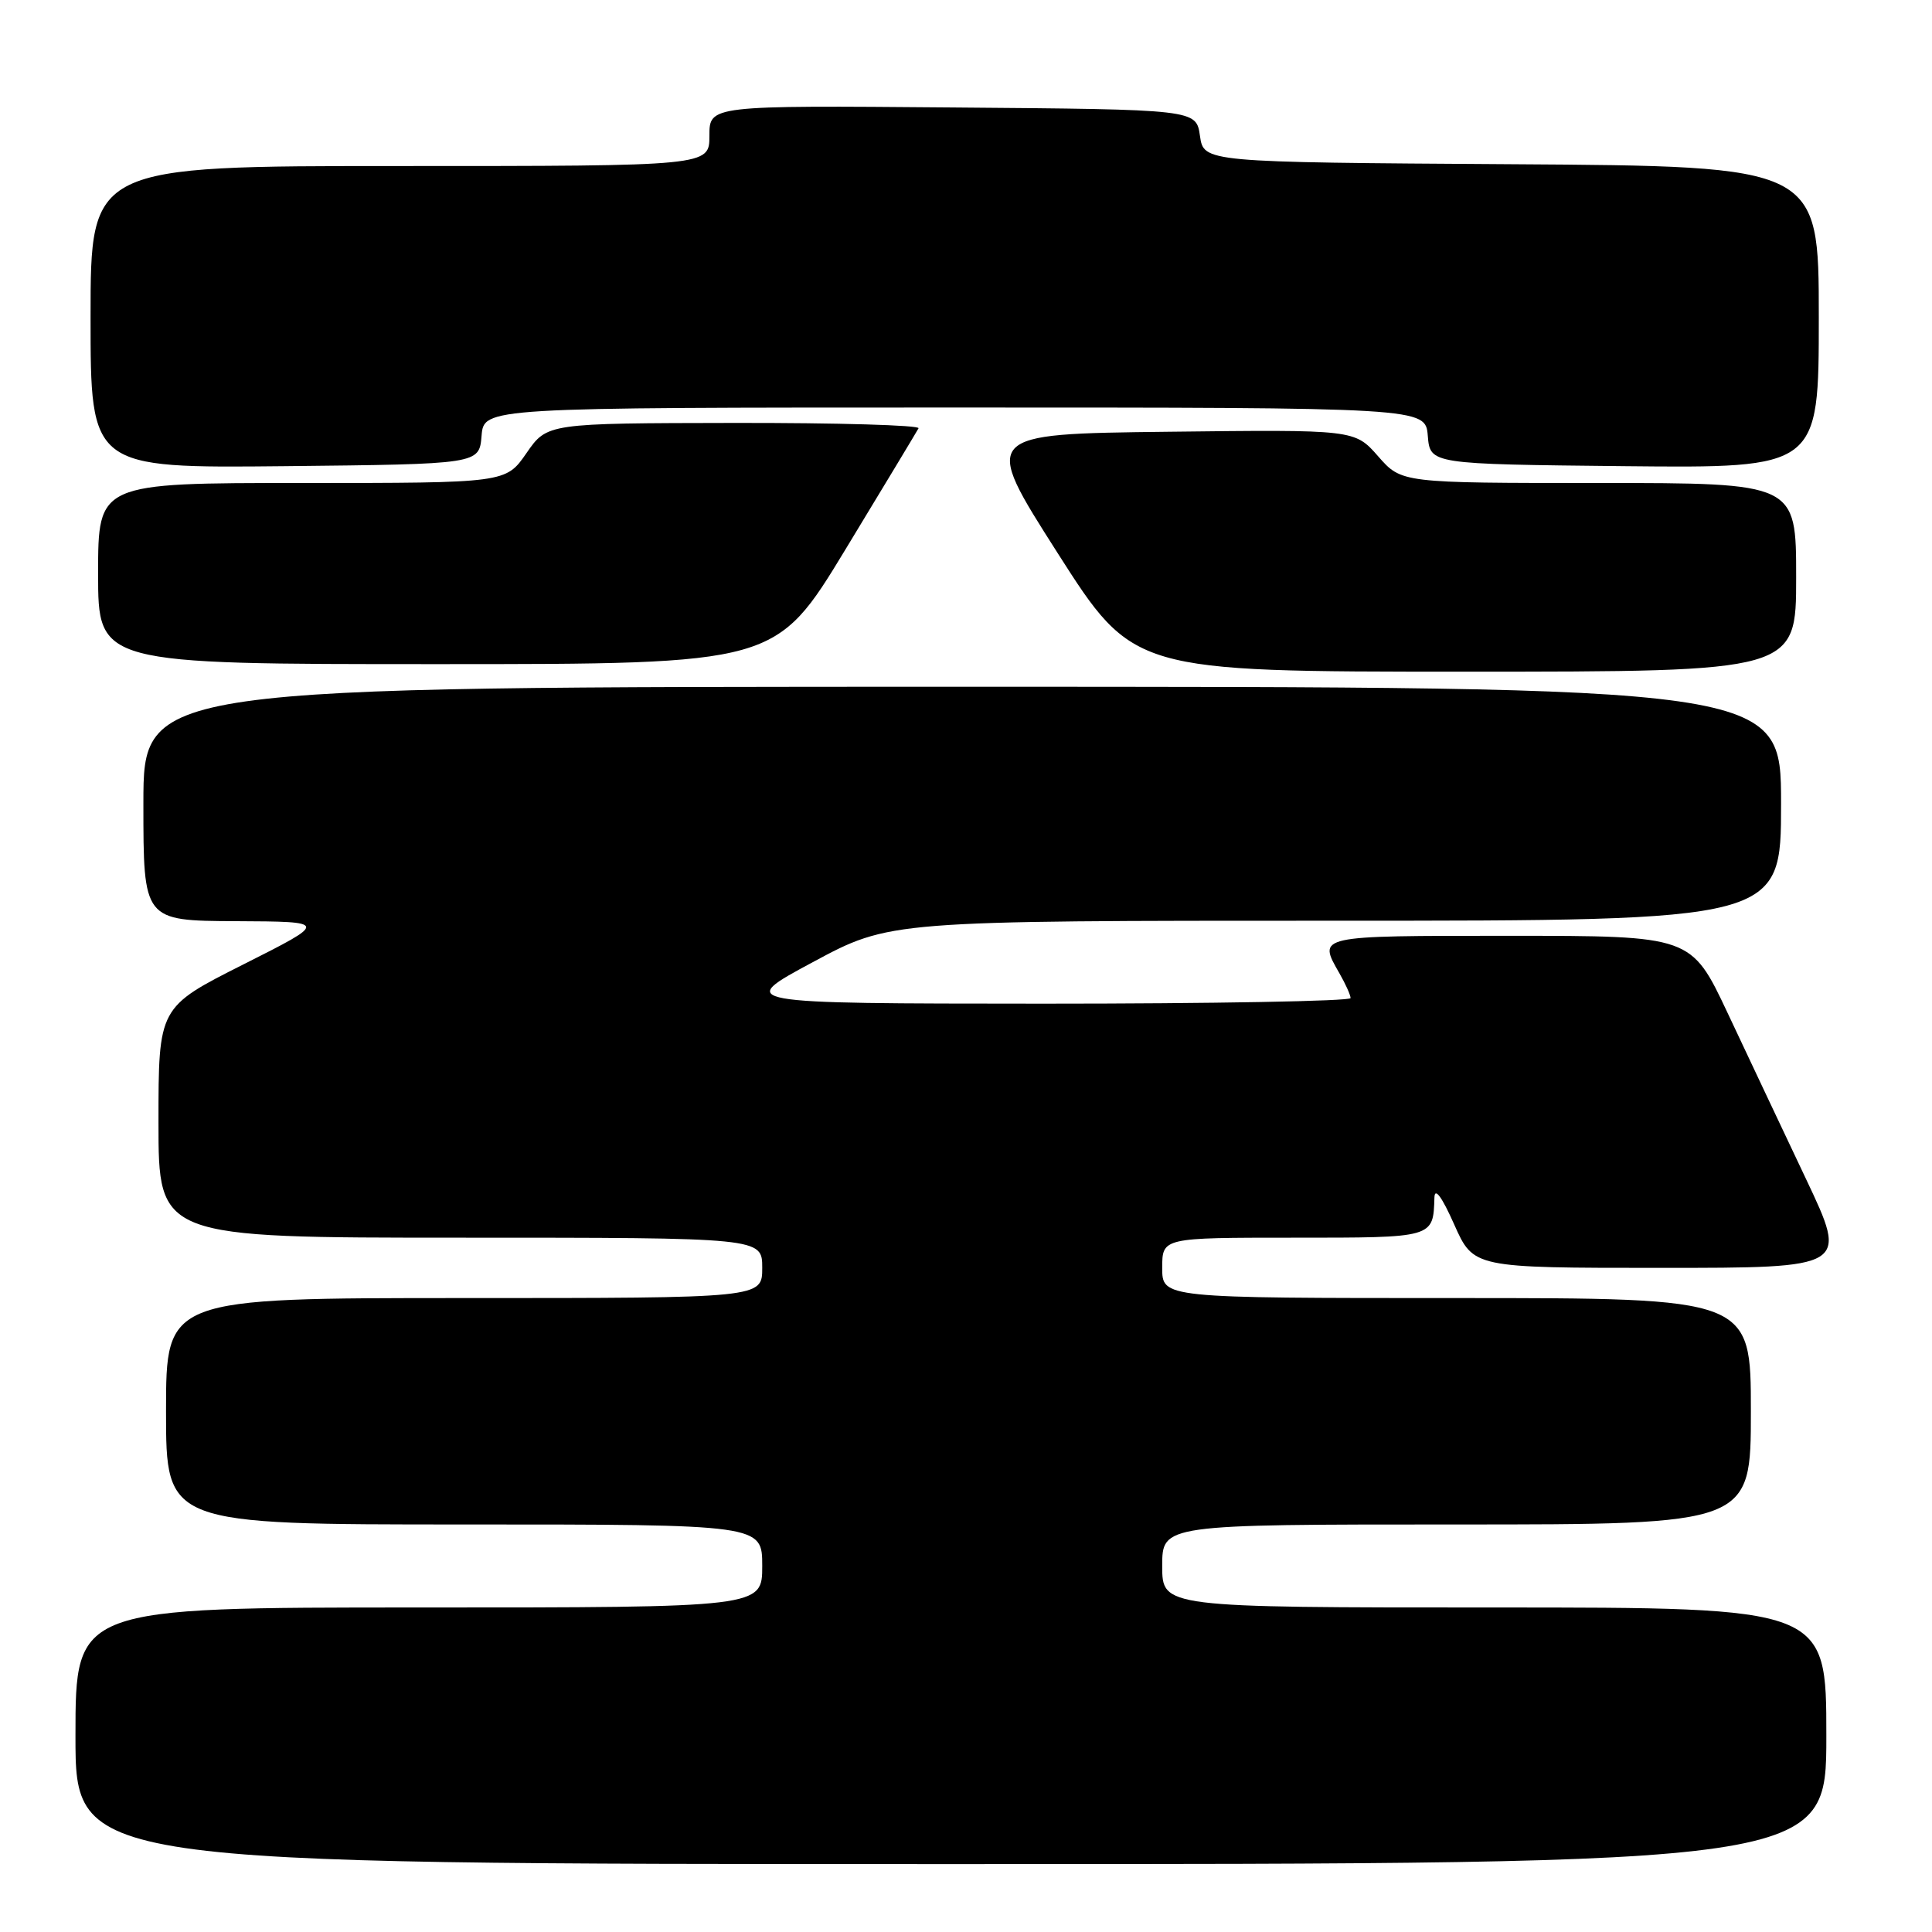 <?xml version="1.0" encoding="UTF-8" standalone="no"?>
<!DOCTYPE svg PUBLIC "-//W3C//DTD SVG 1.1//EN" "http://www.w3.org/Graphics/SVG/1.1/DTD/svg11.dtd" >
<svg xmlns="http://www.w3.org/2000/svg" xmlns:xlink="http://www.w3.org/1999/xlink" version="1.1" viewBox="0 0 256 256">
 <g >
 <path fill="currentColor"
d=" M 242.00 230.00 C 242.00 213.00 242.00 213.00 198.00 213.00 C 154.00 213.00 154.00 213.00 154.00 207.50 C 154.00 202.00 154.00 202.00 193.00 202.00 C 232.00 202.00 232.00 202.00 232.00 187.00 C 232.00 172.00 232.00 172.00 193.00 172.00 C 154.00 172.00 154.00 172.00 154.00 168.00 C 154.00 164.00 154.00 164.00 171.39 164.00 C 190.08 164.00 189.90 164.05 190.07 158.67 C 190.11 157.29 191.07 158.60 192.69 162.25 C 195.25 168.00 195.25 168.00 220.07 168.00 C 244.88 168.00 244.88 168.00 239.32 156.25 C 236.26 149.79 231.58 139.89 228.93 134.25 C 224.10 124.00 224.10 124.00 200.05 124.00 C 174.30 124.00 174.60 123.93 177.50 129.00 C 178.29 130.38 178.95 131.84 178.96 132.25 C 178.98 132.66 160.66 132.99 138.25 132.99 C 97.50 132.97 97.50 132.97 107.70 127.49 C 117.91 122.00 117.91 122.00 176.95 122.00 C 236.00 122.00 236.00 122.00 236.00 106.50 C 236.00 91.00 236.00 91.00 127.50 91.00 C 19.00 91.00 19.00 91.00 19.00 106.50 C 19.00 122.00 19.00 122.00 31.25 122.06 C 43.50 122.12 43.50 122.12 32.25 127.79 C 21.00 133.46 21.00 133.46 21.00 148.73 C 21.00 164.00 21.00 164.00 61.00 164.00 C 101.00 164.00 101.00 164.00 101.00 168.00 C 101.00 172.00 101.00 172.00 61.50 172.00 C 22.00 172.00 22.00 172.00 22.00 187.00 C 22.00 202.00 22.00 202.00 61.50 202.00 C 101.00 202.00 101.00 202.00 101.00 207.50 C 101.00 213.00 101.00 213.00 55.50 213.00 C 10.00 213.00 10.00 213.00 10.00 230.00 C 10.00 247.00 10.00 247.00 126.00 247.00 C 242.00 247.00 242.00 247.00 242.00 230.00 Z  M 238.00 76.50 C 238.00 64.00 238.00 64.00 211.86 64.00 C 185.71 64.00 185.71 64.00 182.61 60.46 C 179.50 56.92 179.50 56.92 154.79 57.21 C 130.08 57.50 130.08 57.50 140.12 73.25 C 150.17 89.00 150.17 89.00 194.08 89.00 C 238.00 89.00 238.00 89.00 238.00 76.50 Z  M 112.06 72.75 C 117.15 64.36 121.49 57.16 121.71 56.75 C 121.94 56.34 110.95 56.02 97.31 56.04 C 72.50 56.08 72.50 56.08 69.76 60.04 C 67.02 64.00 67.02 64.00 40.01 64.00 C 13.00 64.00 13.00 64.00 13.00 76.00 C 13.00 88.00 13.00 88.00 57.91 88.00 C 102.81 88.00 102.81 88.00 112.06 72.75 Z  M 63.81 57.75 C 64.12 54.00 64.12 54.00 126.50 54.00 C 188.88 54.00 188.88 54.00 189.19 57.75 C 189.50 61.50 189.50 61.50 215.25 61.77 C 241.00 62.03 241.00 62.03 241.00 42.03 C 241.00 22.02 241.00 22.02 200.25 21.76 C 159.50 21.50 159.50 21.50 159.00 18.00 C 158.50 14.50 158.50 14.50 126.25 14.24 C 94.00 13.97 94.00 13.97 94.00 17.99 C 94.00 22.00 94.00 22.00 53.00 22.00 C 12.00 22.00 12.00 22.00 12.00 42.02 C 12.00 62.03 12.00 62.03 37.75 61.77 C 63.50 61.50 63.50 61.50 63.81 57.75 Z "/>
</g>
</svg>